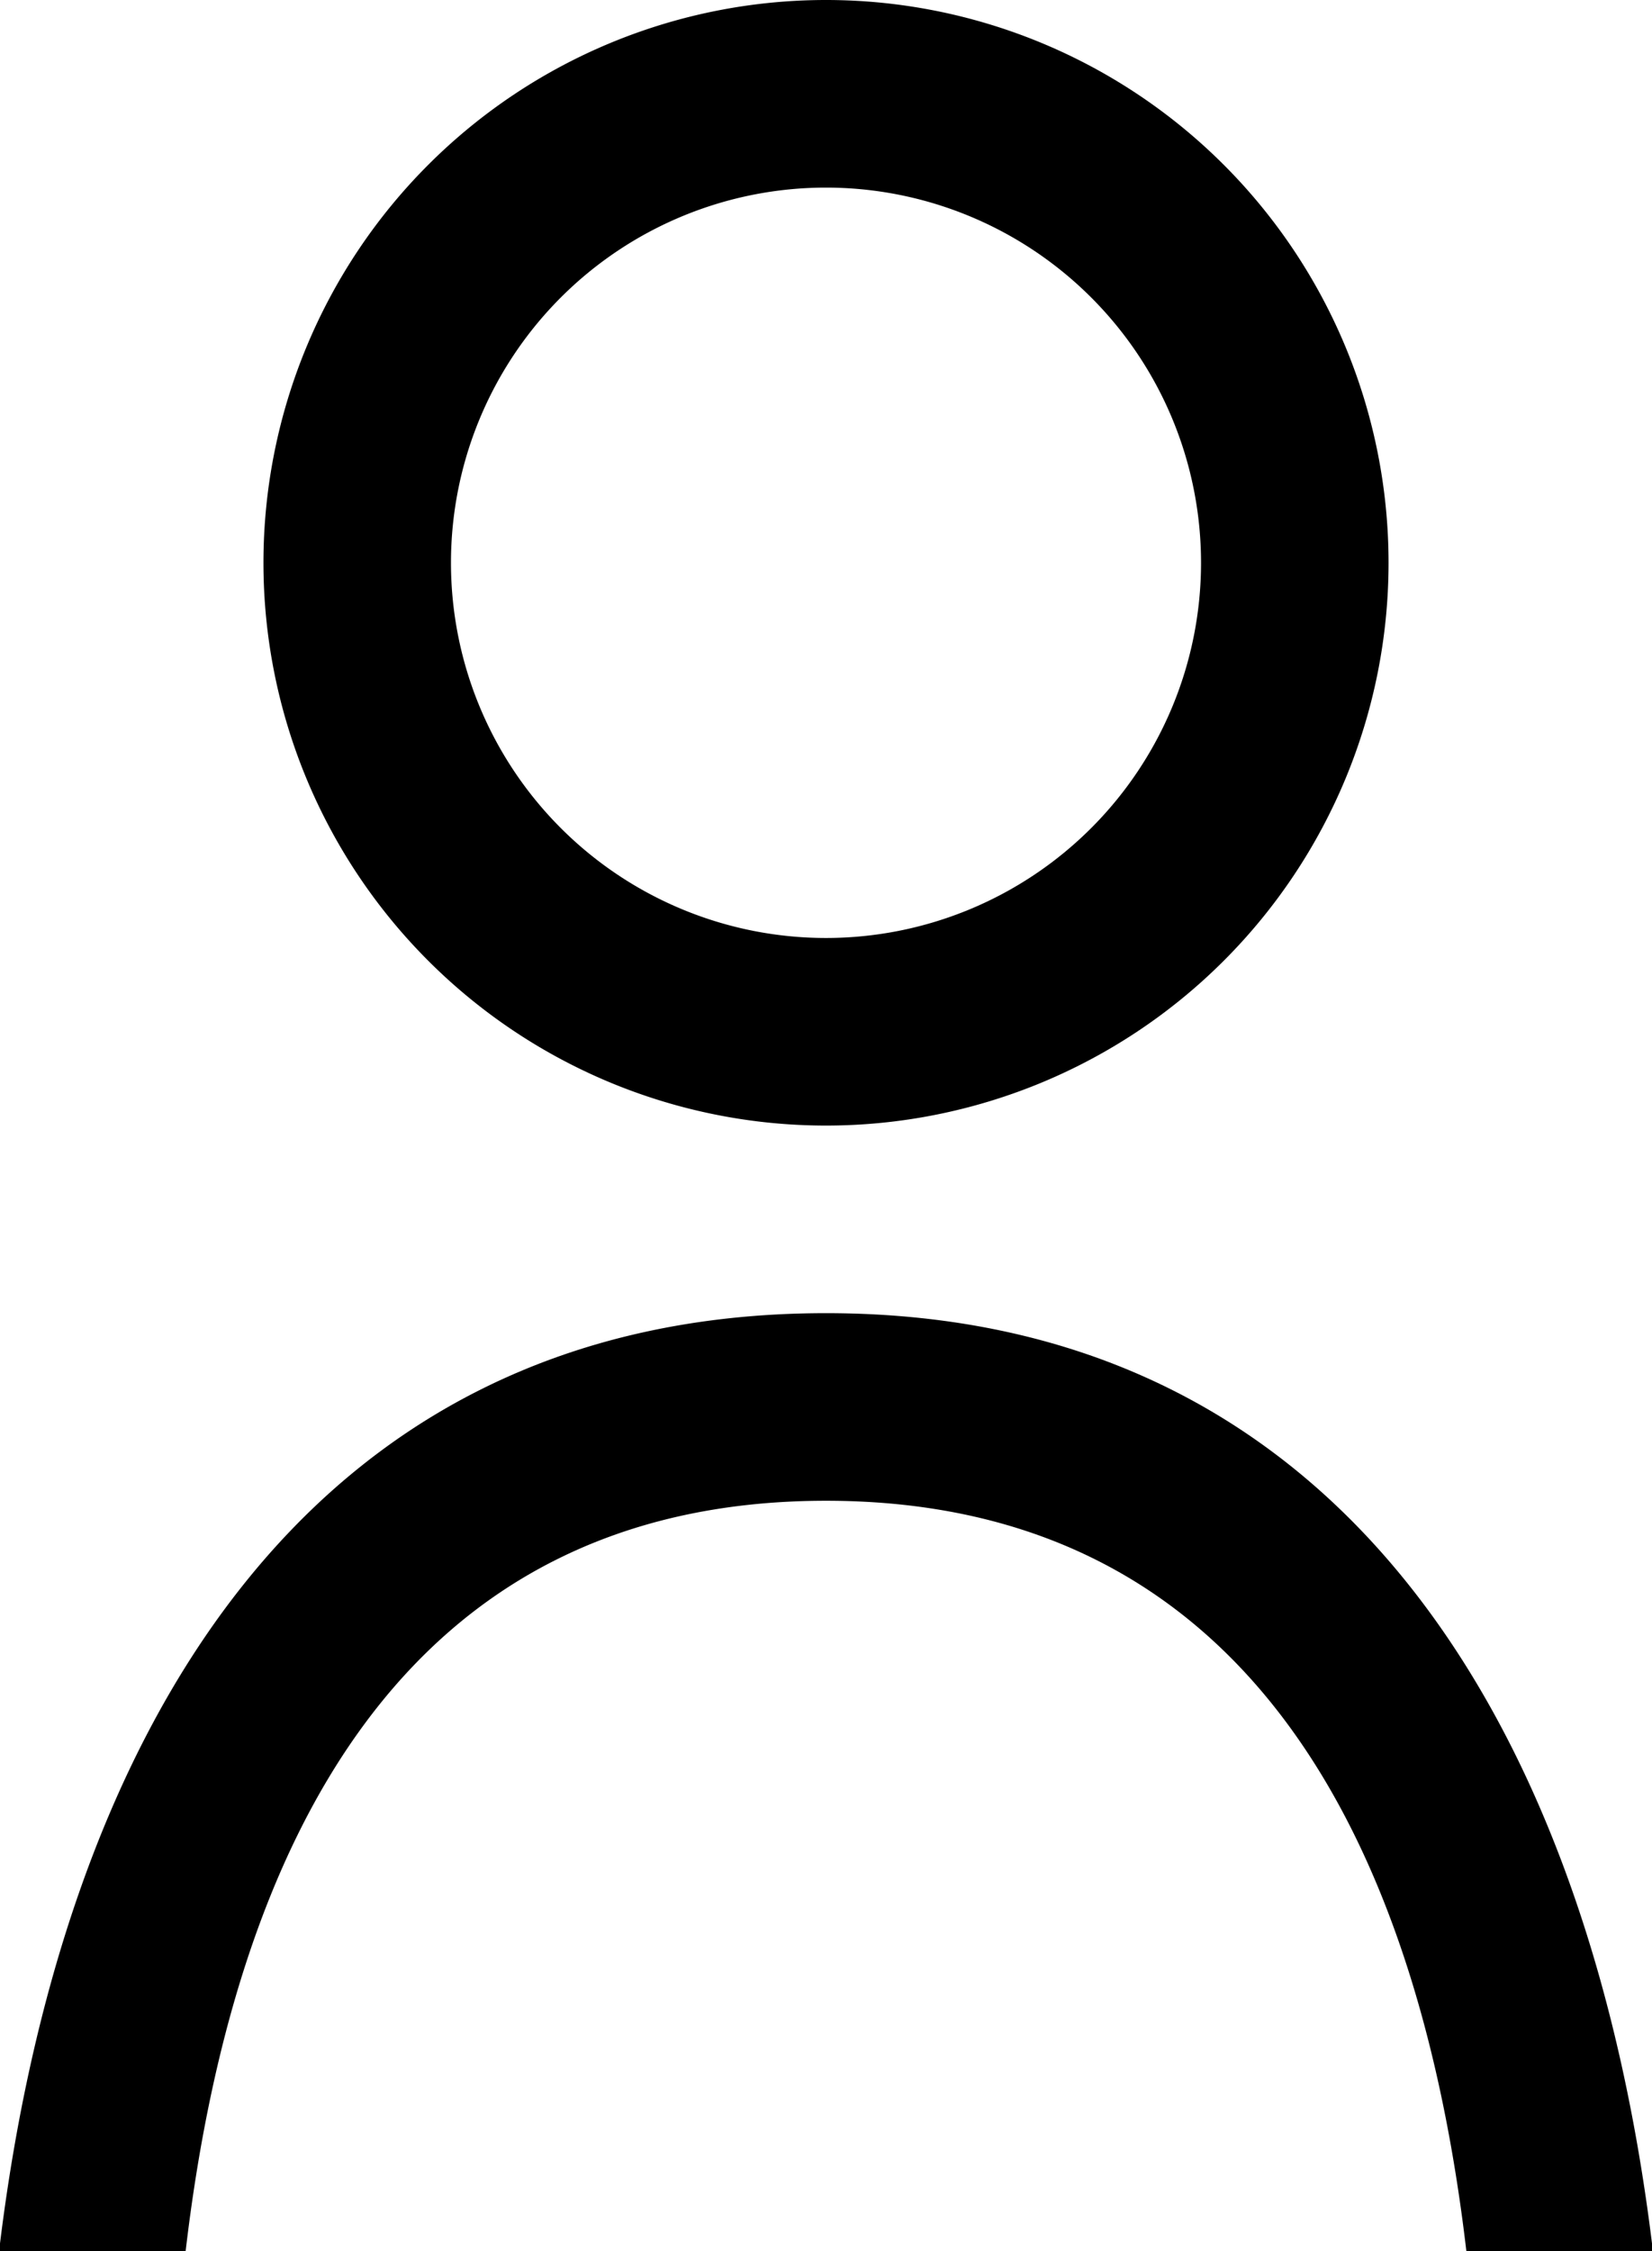 <svg xmlns="http://www.w3.org/2000/svg" width="17.62" height="24" viewBox="0 0 17.62 24">
  <defs>
    <style>
      .cls-1 {
        fill-rule: evenodd;
      }
    </style>
  </defs>
  <path id="user" class="cls-1" d="M1374.83,312c-0.51-4.347-2.32-8-6.83-8s-6.32,3.653-6.83,8h-1.99c0.65-5.425,3.21-10,8.82-10s8.17,4.575,8.82,10h-1.99ZM1368,300a6,6,0,1,1,6-6A6,6,0,0,1,1368,300Zm0-10a4,4,0,1,0,4,4A4,4,0,0,0,1368,290Z" transform="translate(-1359.19 -288)"/>
</svg>
